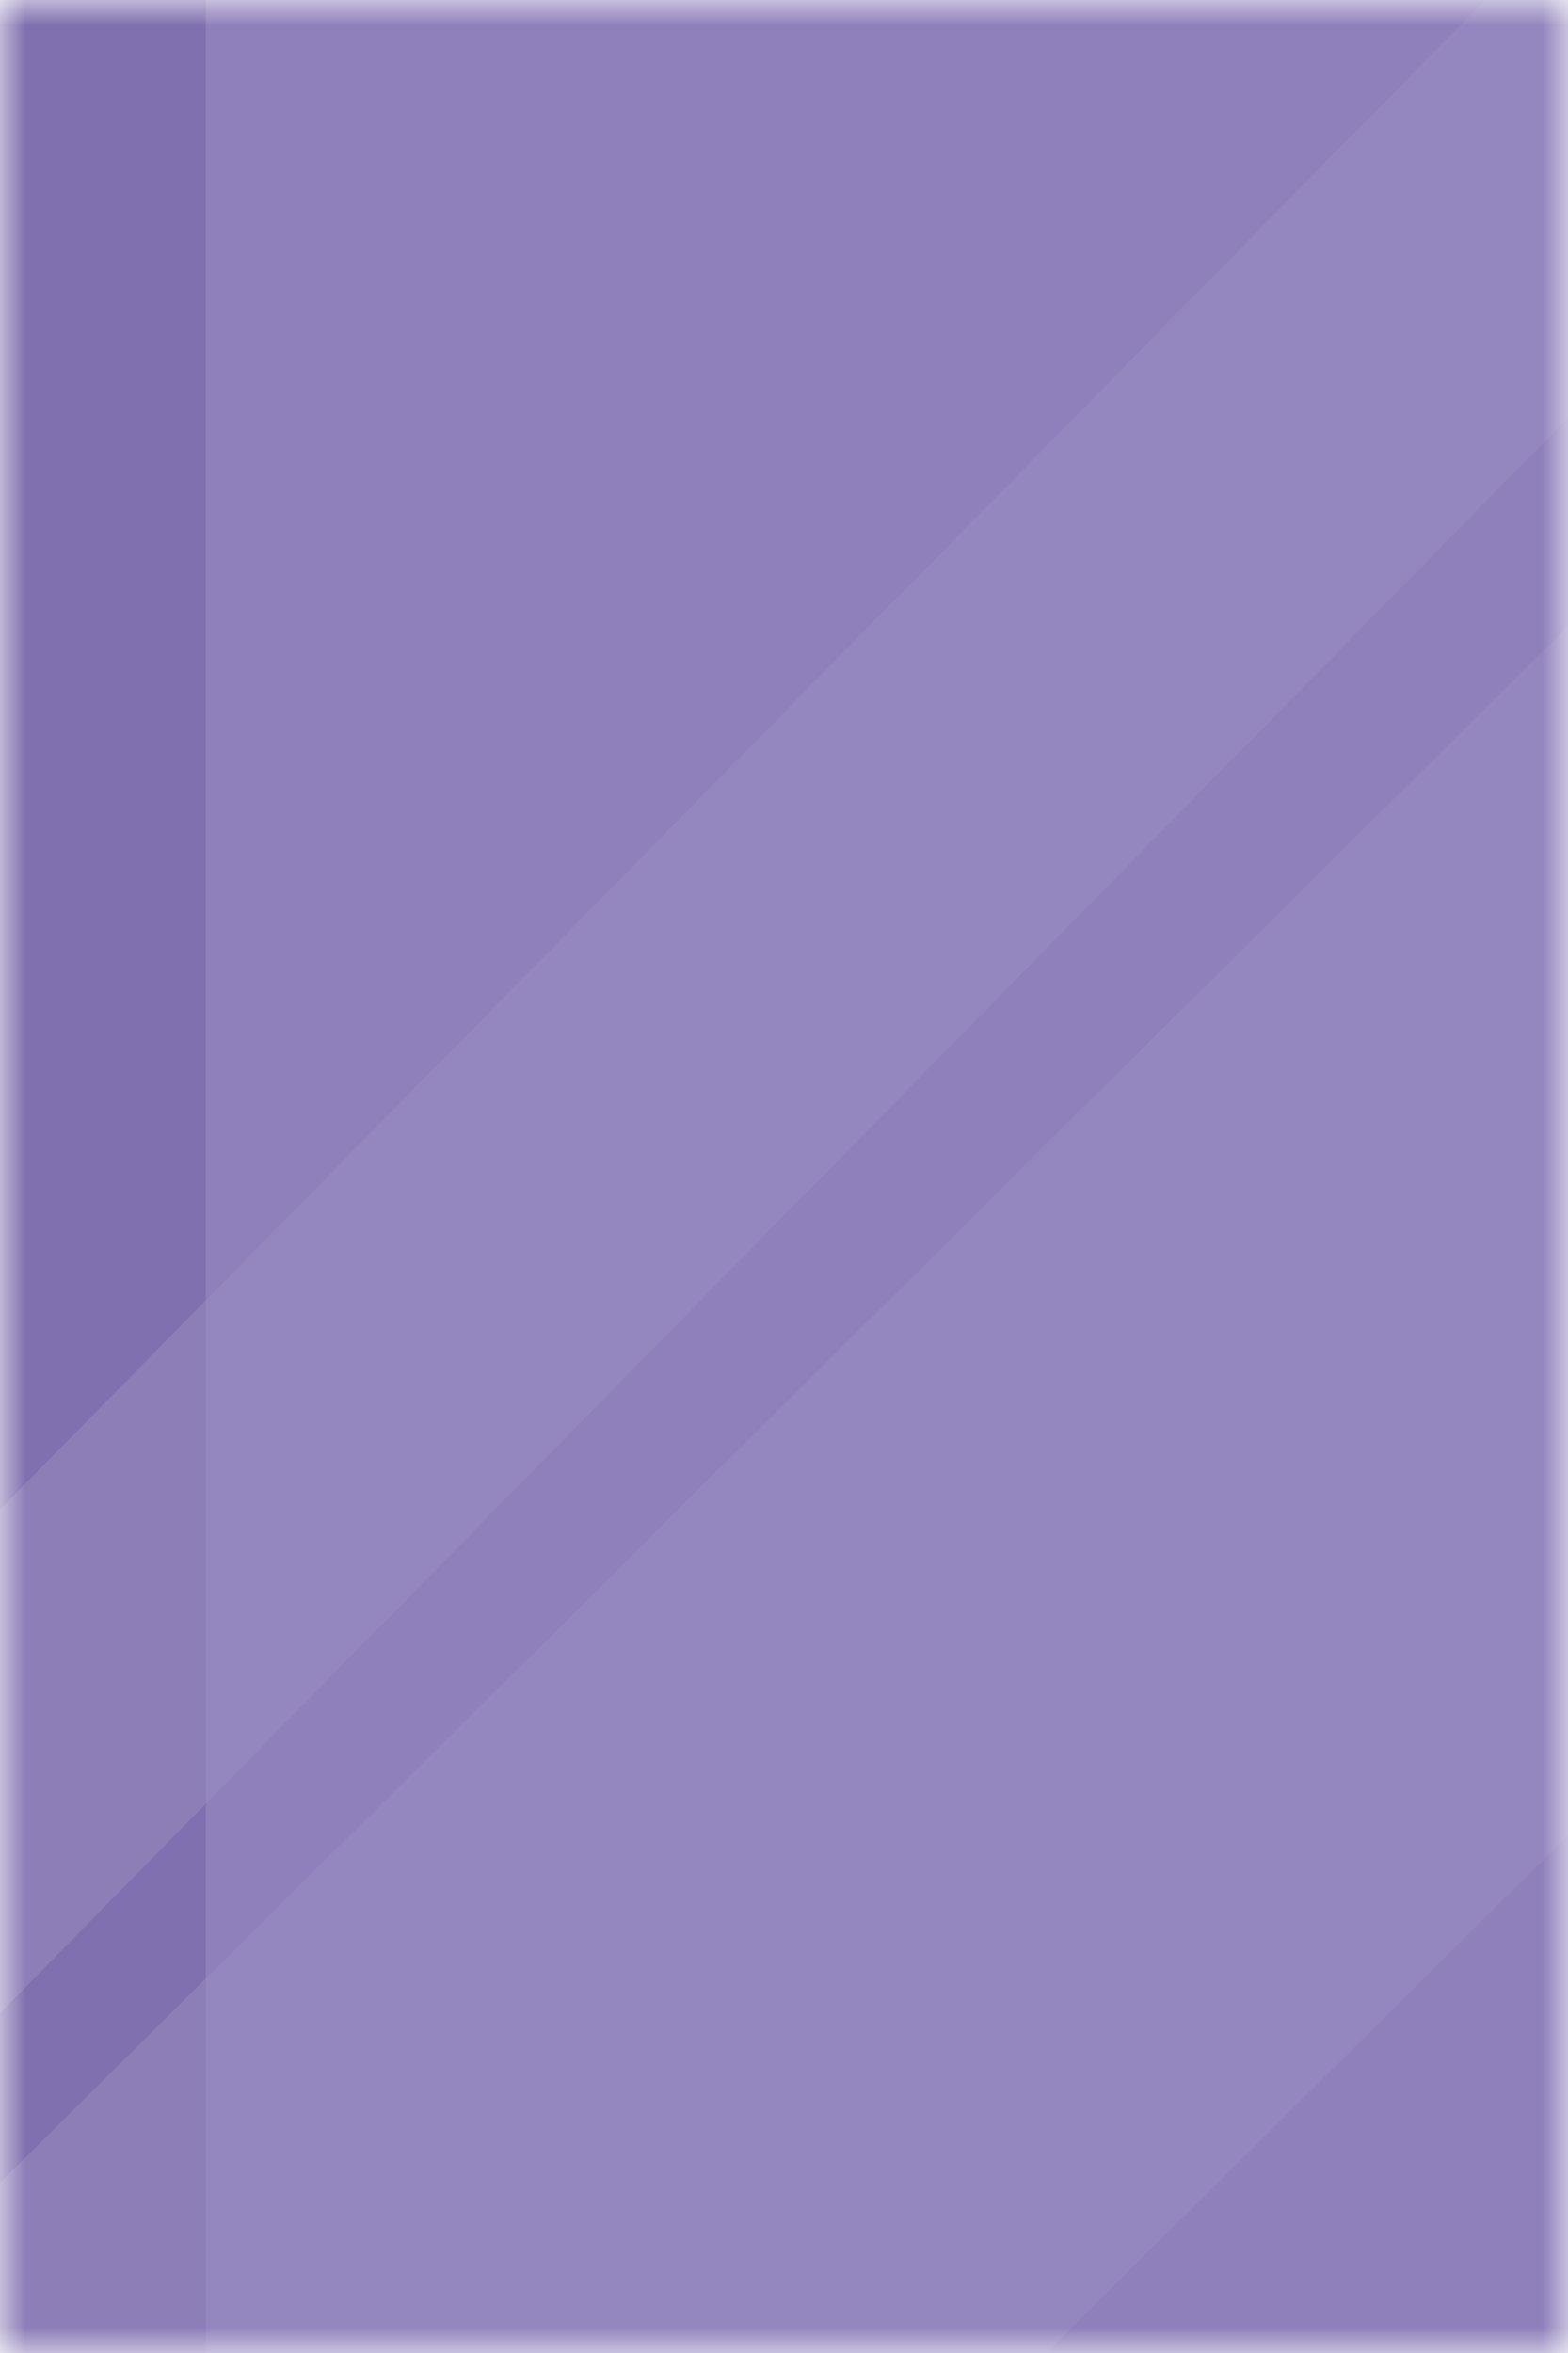 <svg width="30" height="45" viewBox="0 0 30 45" fill="none" xmlns="http://www.w3.org/2000/svg">
<g clip-path="url(#clip0_609_681)">
<mask id="mask0_609_681" style="mask-type:luminance" maskUnits="userSpaceOnUse" x="0" y="0" width="30" height="45">
<path d="M30 0H0V45H30V0Z" fill="white"/>
</mask>
<g mask="url(#mask0_609_681)">
<path d="M32.069 0H0V45H32.069V0Z" fill="#8F80BB"/>
<path d="M3.939 -0.5H0V45.5H3.939V-0.5Z" fill="#8070AF"/>
<path opacity="0.5" d="M32.5 9.5V32.623L19.515 45.5H0V41.745L28.388 13.573L32.5 9.5Z" fill="#9A8CC2"/>
<path opacity="0.5" d="M32.5 -0.5V5.448L0 38.5V28.868L28.905 -0.5H32.5Z" fill="#9A8CC2"/>
</g>
</g>
<defs>
<clipPath id="clip0_609_681">
<rect width="30" height="45" fill="white"/>
</clipPath>
</defs>
</svg>
